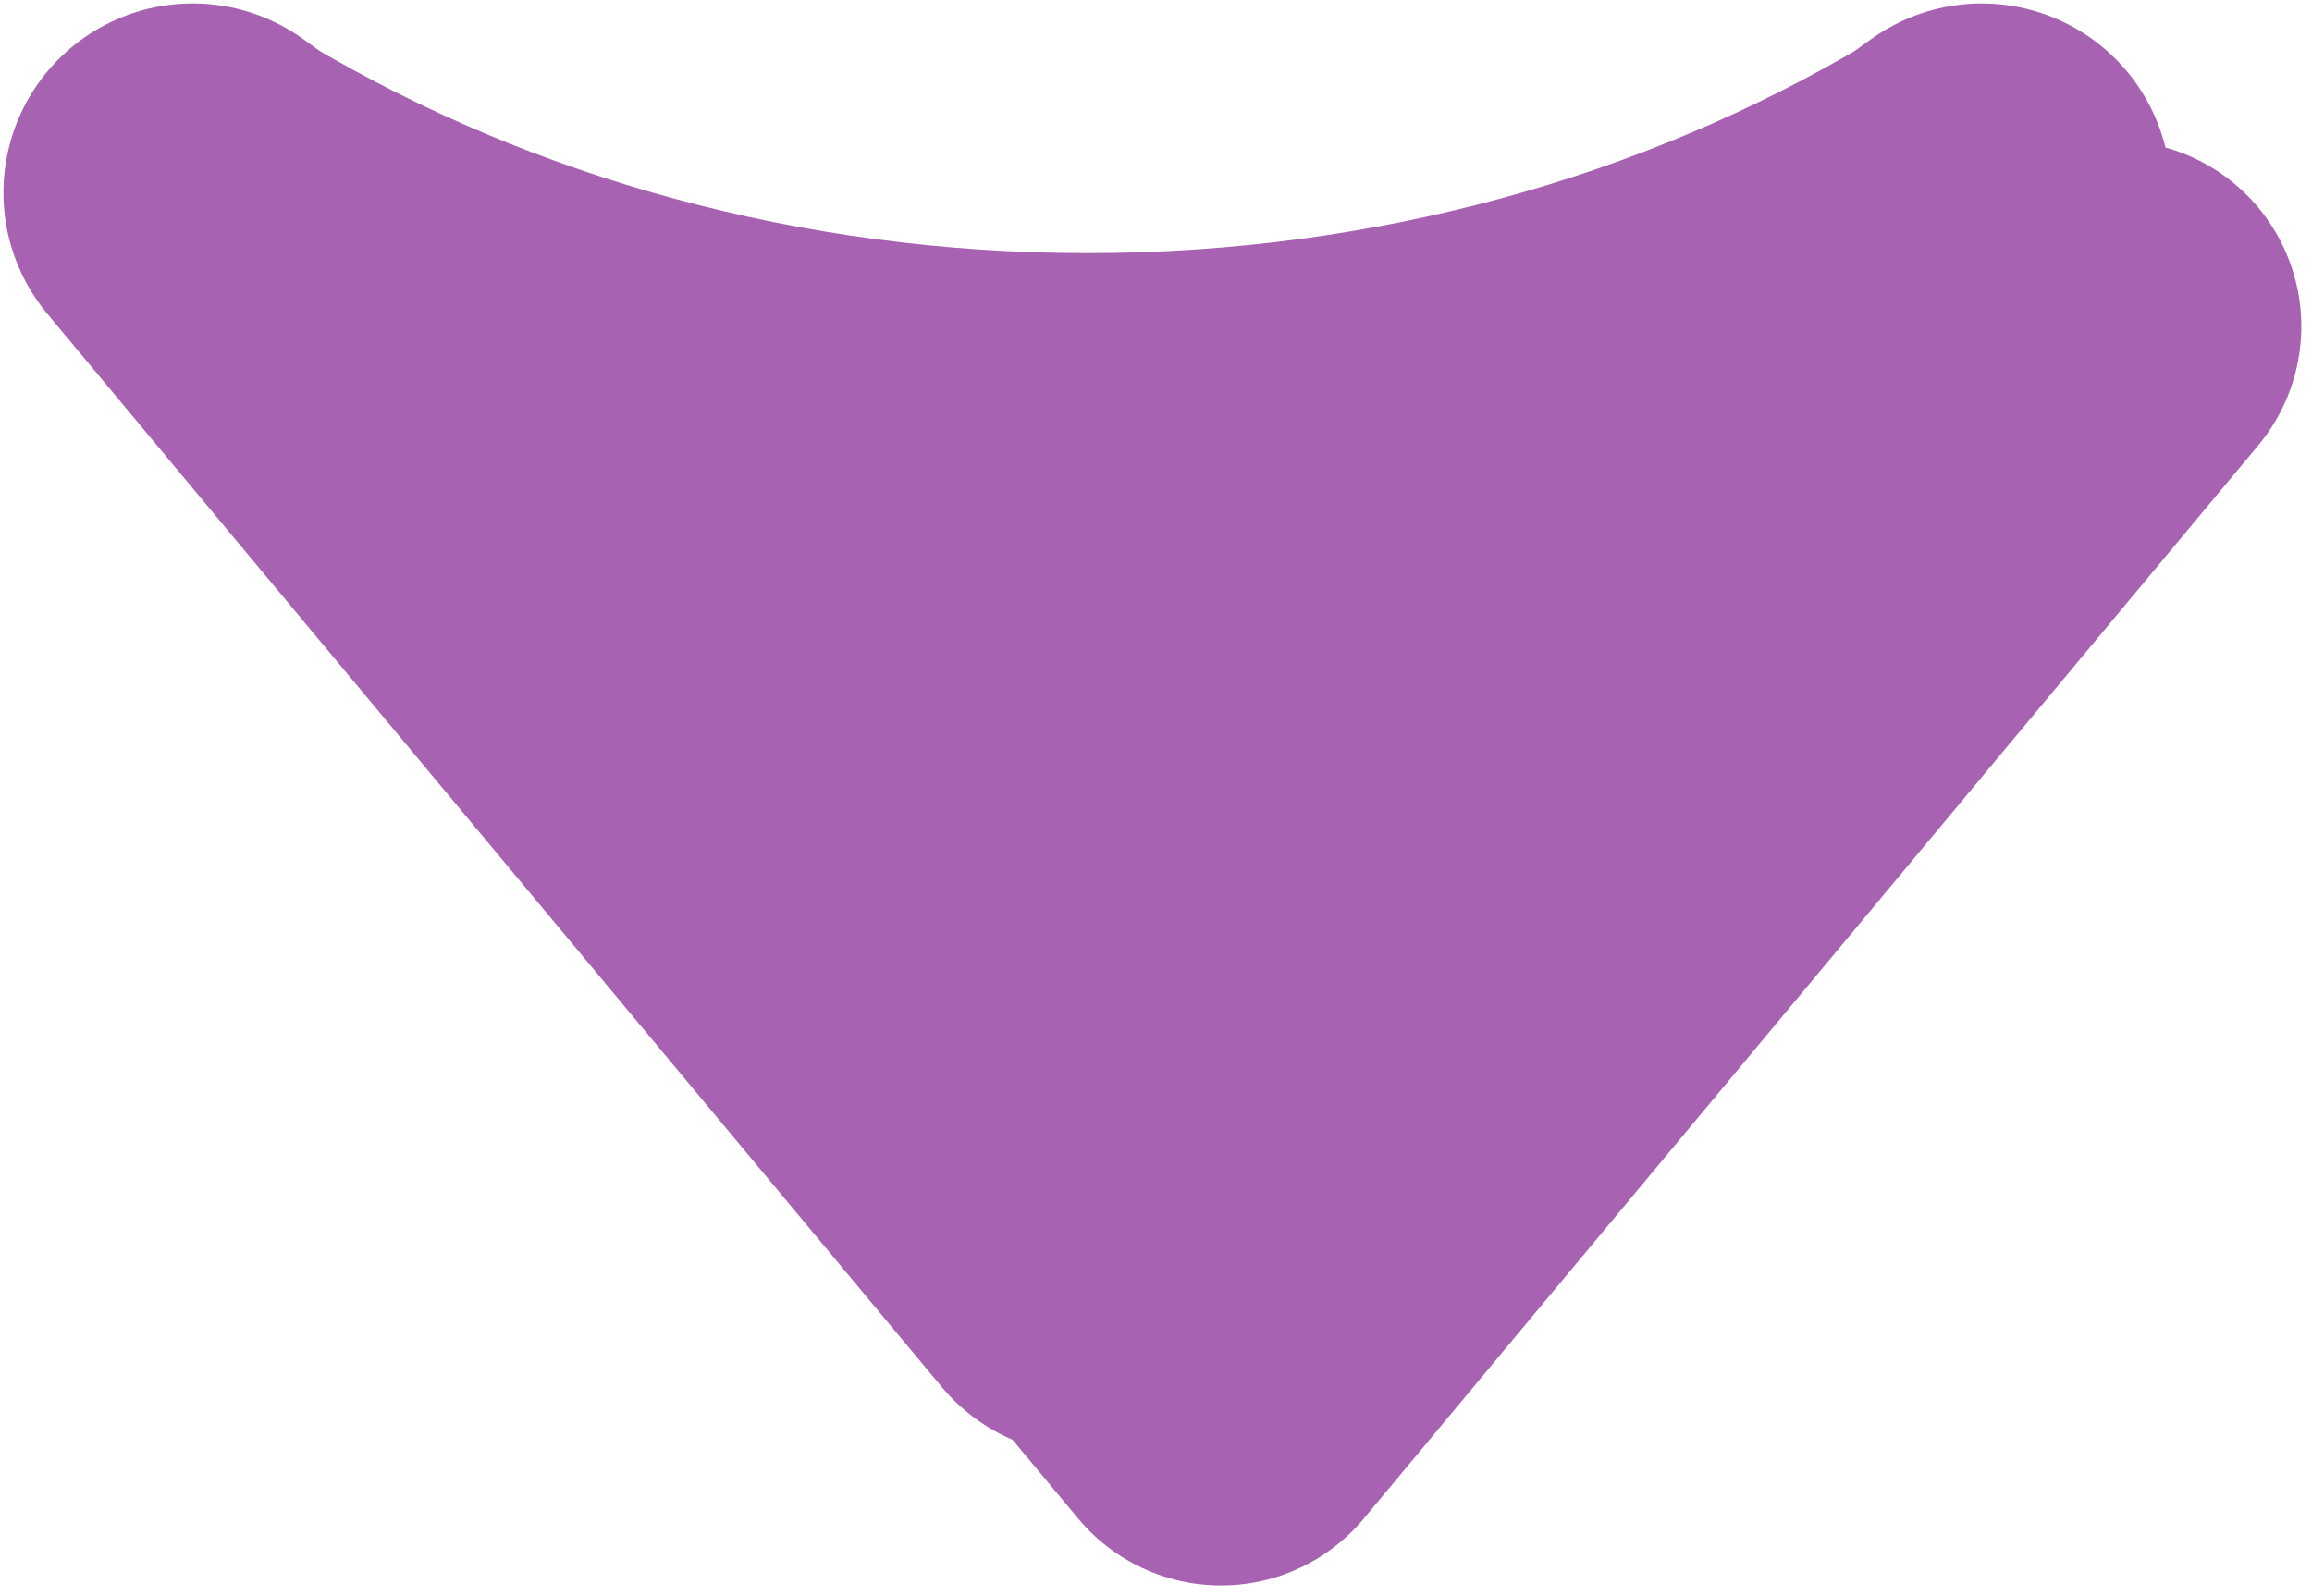 <svg width="168" height="116" xmlns="http://www.w3.org/2000/svg" xmlns:xlink="http://www.w3.org/1999/xlink" xml:space="preserve" overflow="hidden"><defs><filter id="fx0" x="-10%" y="-10%" width="120%" height="120%" filterUnits="userSpaceOnUse" primitiveUnits="userSpaceOnUse"><feComponentTransfer color-interpolation-filters="sRGB"><feFuncR type="discrete" tableValues="0 0"/><feFuncG type="discrete" tableValues="0 0"/><feFuncB type="discrete" tableValues="0 0"/><feFuncA type="linear" slope="0.4" intercept="0"/></feComponentTransfer><feGaussianBlur stdDeviation="0 0"/></filter><clipPath id="clip1"><path d="M327 185 392 263 457 185.001 455.286 186.237C437.221 196.911 415.443 203.144 392 203.144 368.558 203.144 346.78 196.911 328.715 186.237ZM313 171 481 171 481 287 313 287Z" fill-rule="evenodd" clip-rule="evenodd"/></clipPath><clipPath id="clip2"><rect x="1" y="1" width="158" height="106"/></clipPath></defs><g transform="translate(-313 -171)"><g clip-path="url(#clip1)"><g clip-path="url(#clip2)" filter="url(#fx0)" transform="translate(322 180)"><g><path d="M14.723 14.723 16.438 15.96C34.503 26.634 56.281 32.867 79.723 32.867 103.166 32.867 124.943 26.634 143.008 15.96L144.723 14.723 79.723 92.723Z" stroke="#A763B2" stroke-width="27" stroke-linecap="round" stroke-linejoin="round" stroke-miterlimit="10" fill="#A763B2" fill-rule="evenodd"/></g></g></g><path d="M327 185 328.715 186.237C346.78 196.911 368.558 203.144 392 203.144 415.443 203.144 437.221 196.911 455.286 186.237L457 185.001 392 263Z" stroke="#A763B2" stroke-width="27.5" stroke-linecap="round" stroke-linejoin="round" stroke-miterlimit="10" fill="#A763B2" fill-rule="evenodd"/></g></svg>